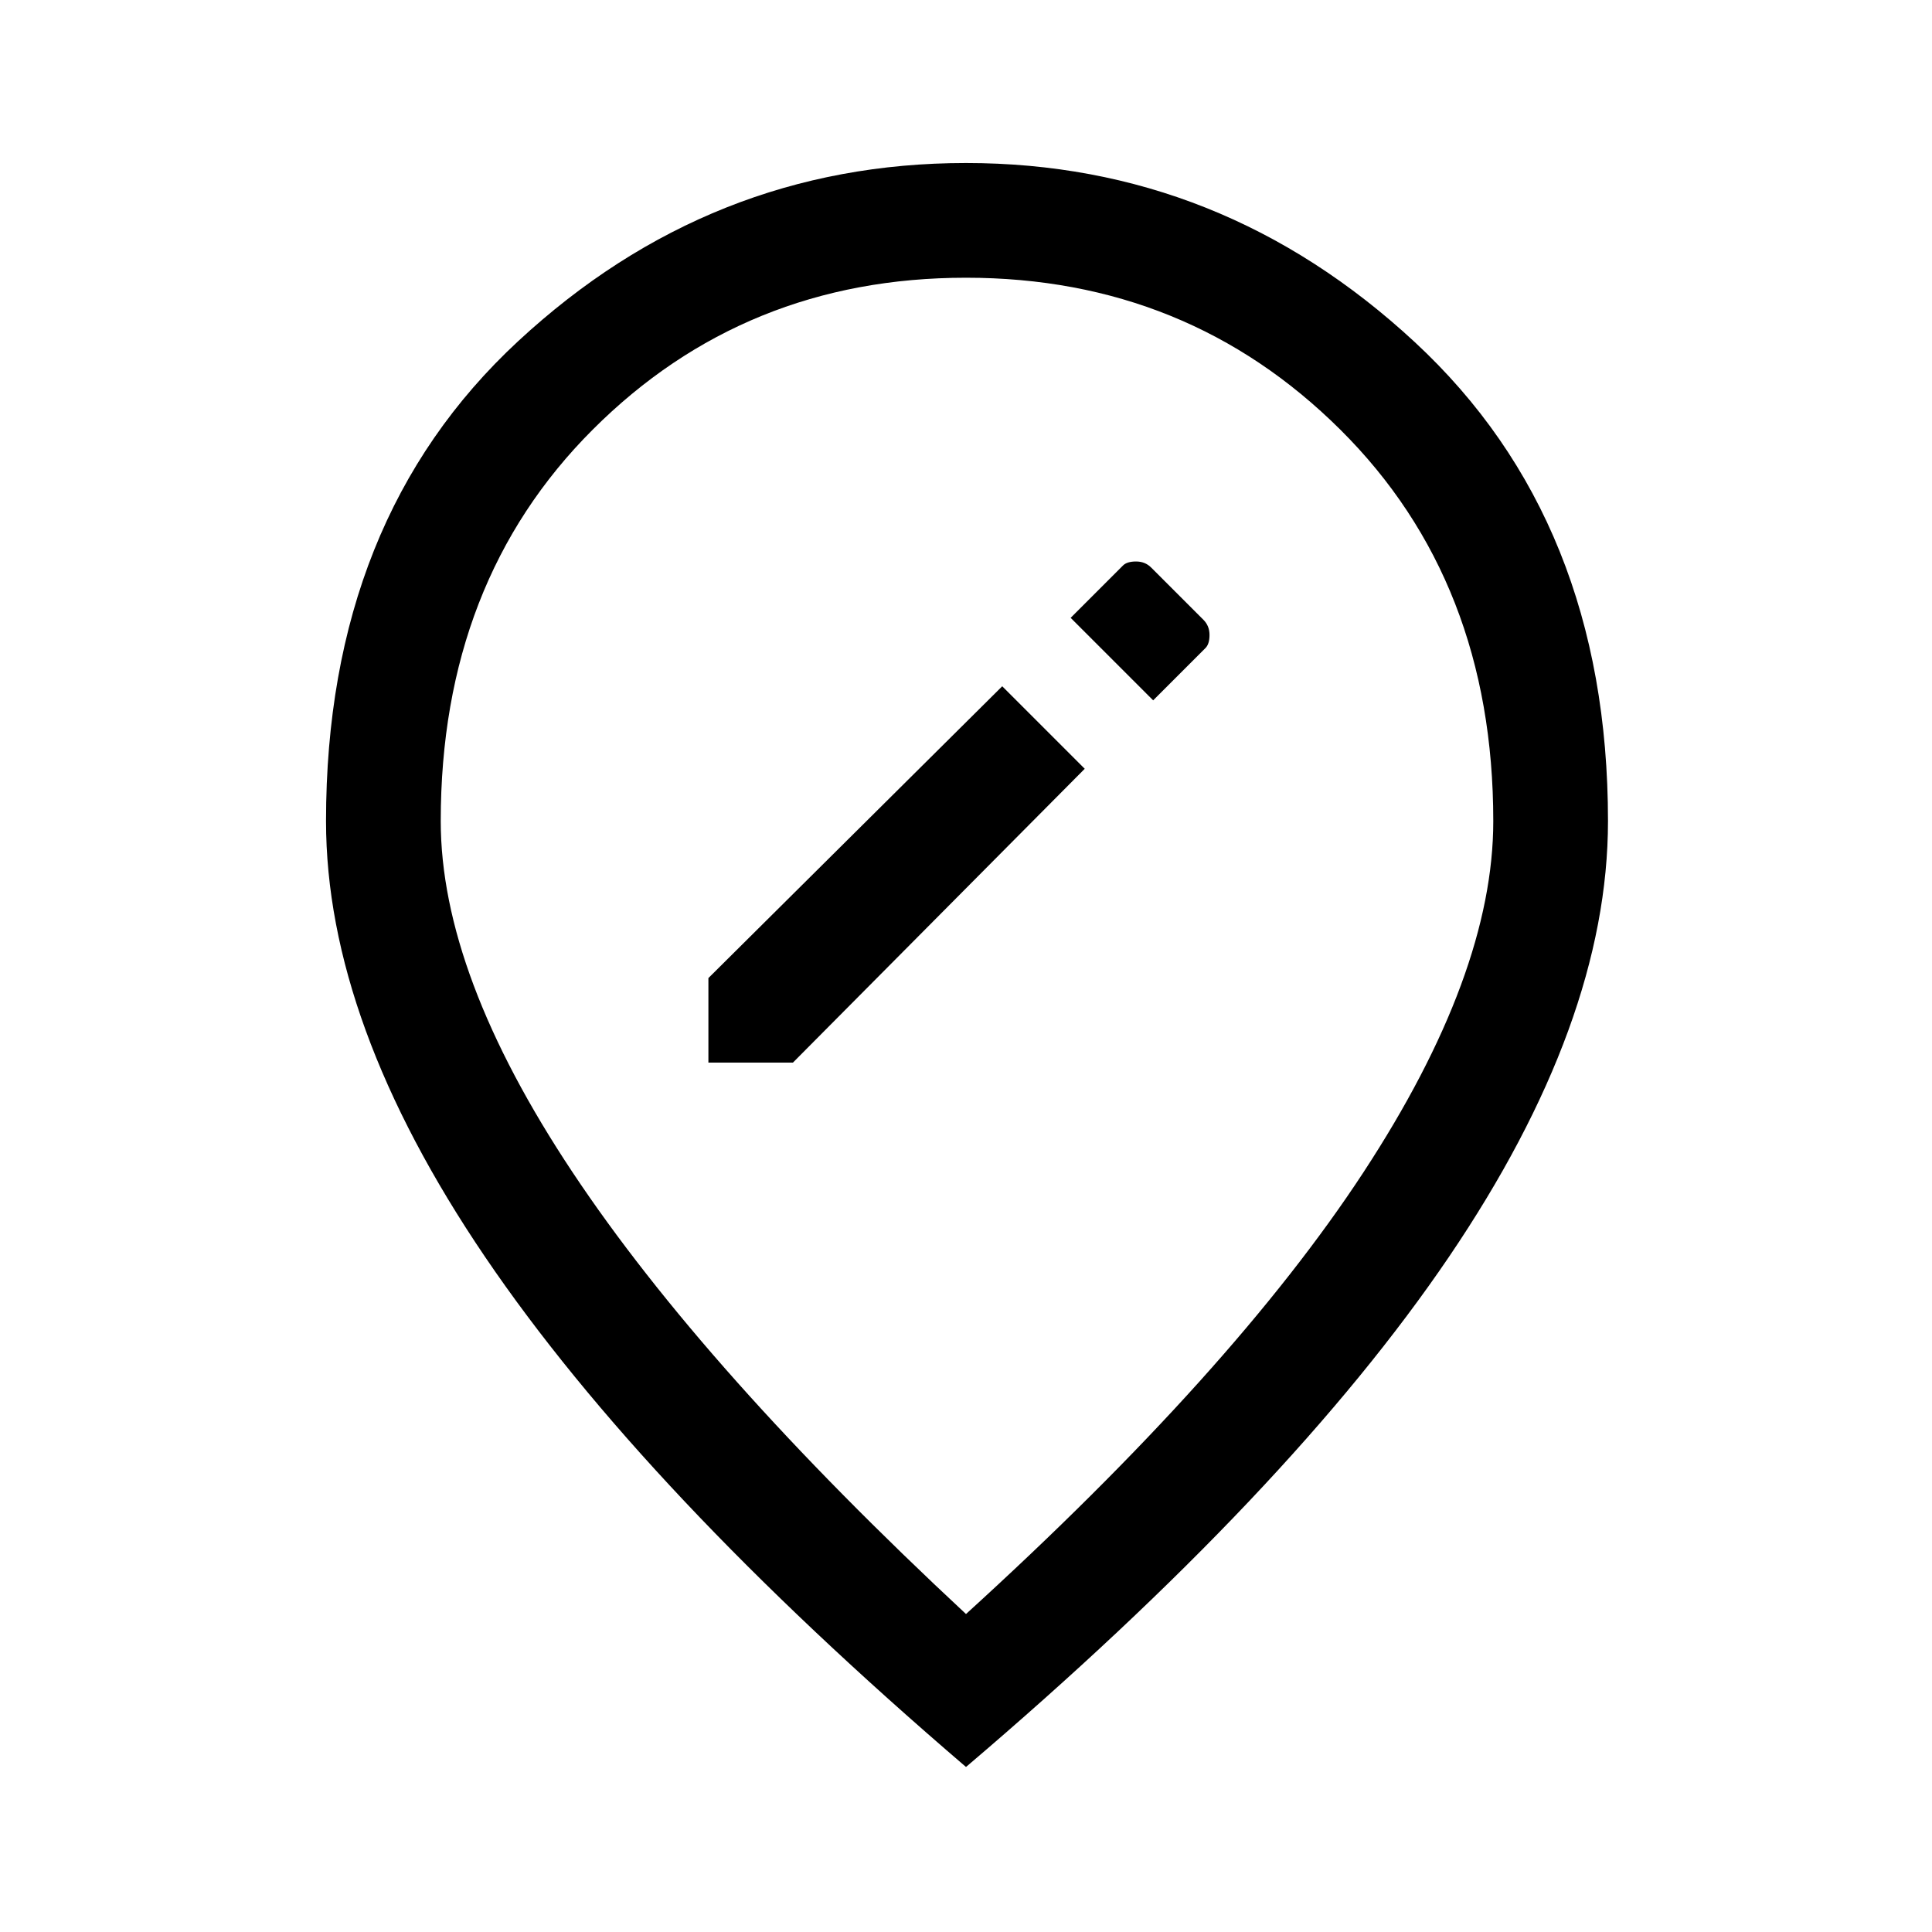 <svg xmlns="http://www.w3.org/2000/svg" height="48" width="48"><path d="M17.6 26.4H19.7L26.95 19.1L24.9 17.05L17.6 24.3ZM28.65 17.4 29.95 16.1Q30.05 16 30.05 15.775Q30.05 15.55 29.9 15.4L28.6 14.1Q28.45 13.95 28.225 13.95Q28 13.95 27.9 14.05L26.6 15.35ZM24 40.1Q30.65 34.05 33.875 29.125Q37.1 24.2 37.1 20.4Q37.1 14.45 33.3 10.675Q29.5 6.9 24 6.9Q18.5 6.9 14.725 10.675Q10.95 14.45 10.95 20.4Q10.95 24.2 14.225 29.125Q17.5 34.05 24 40.1ZM24 43.9Q16 37.05 12.05 31.225Q8.1 25.4 8.1 20.4Q8.1 12.9 12.875 8.475Q17.65 4.05 24 4.05Q30.35 4.05 35.15 8.5Q39.95 12.95 39.95 20.4Q39.95 25.4 36 31.225Q32.05 37.05 24 43.9ZM24 20.4Q24 20.4 24 20.4Q24 20.4 24 20.4Q24 20.4 24 20.4Q24 20.4 24 20.4Q24 20.4 24 20.4Q24 20.4 24 20.4Q24 20.4 24 20.4Q24 20.4 24 20.4Z"/></svg>